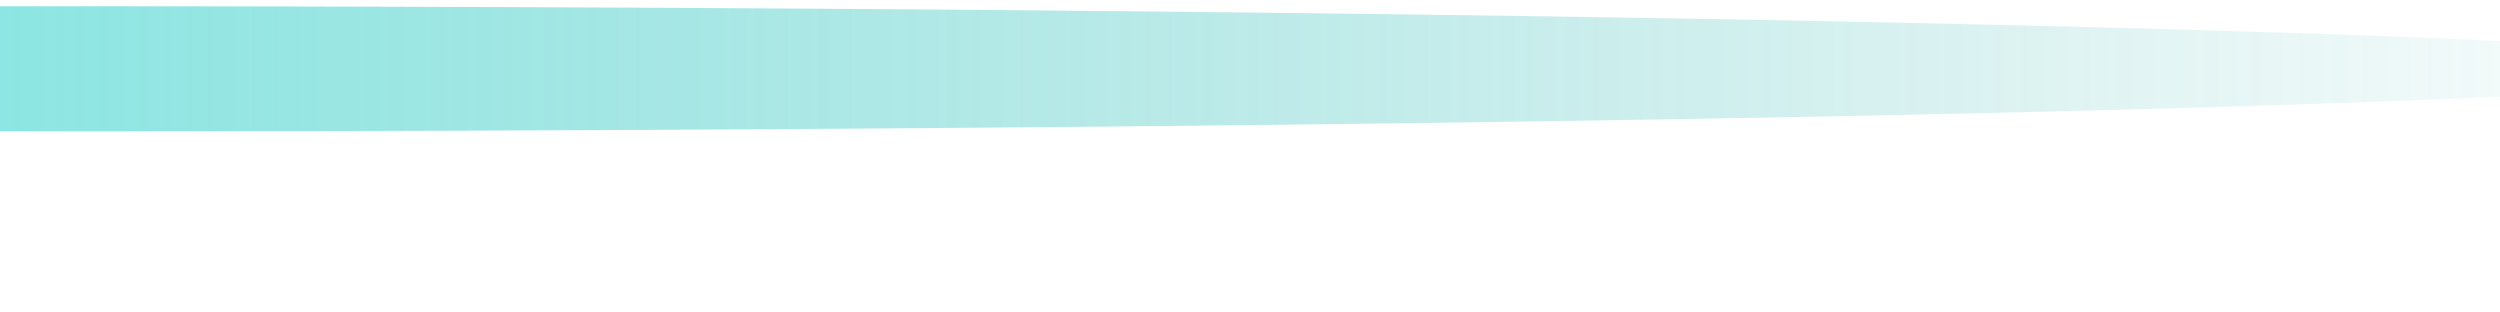 <?xml version="1.0" encoding="UTF-8" standalone="no"?>
<!-- Created with Inkscape (http://www.inkscape.org/) -->

<svg
   xmlns:dc="http://purl.org/dc/elements/1.1/"
   xmlns:cc="http://creativecommons.org/ns#"
   xmlns:rdf="http://www.w3.org/1999/02/22-rdf-syntax-ns#"
   xmlns:svg="http://www.w3.org/2000/svg"
   xmlns="http://www.w3.org/2000/svg"
   xmlns:xlink="http://www.w3.org/1999/xlink"
   xmlns:sodipodi="http://sodipodi.sourceforge.net/DTD/sodipodi-0.dtd"
   xmlns:inkscape="http://www.inkscape.org/namespaces/inkscape"
   width="400"
   height="50"
   id="svg5757"
   version="1.1"
   inkscape:version="0.48.2 r9819"
   sodipodi:docname="torchflame1.svg"
   inkscape:export-filename="/home/mike/panda/textures/torchflame.png"
   inkscape:export-xdpi="90"
   inkscape:export-ydpi="90">
  <defs
     id="defs5759">
    <linearGradient
       id="linearGradient6279">
      <stop
         style="stop-color:#3ffff8;stop-opacity:1;"
         offset="0"
         id="stop6281" />
      <stop
         style="stop-color:#009a94;stop-opacity:0;"
         offset="1"
         id="stop6283" />
    </linearGradient>
    <linearGradient
       inkscape:collect="always"
       xlink:href="#linearGradient6279"
       id="linearGradient6285"
       x1="5"
       y1="30"
       x2="95"
       y2="30"
       gradientUnits="userSpaceOnUse" />
  </defs>
  <sodipodi:namedview
     id="base"
     pagecolor="#ffffff"
     bordercolor="#666666"
     borderopacity="1.0"
     inkscape:pageopacity="0.0"
     inkscape:pageshadow="2"
     inkscape:zoom="11.313708"
     inkscape:cx="3.1050309"
     inkscape:cy="27.547176"
     inkscape:current-layer="layer1"
     showgrid="true"
     inkscape:grid-bbox="true"
     inkscape:document-units="px"
     inkscape:window-width="1440"
     inkscape:window-height="876"
     inkscape:window-x="0"
     inkscape:window-y="24"
     inkscape:window-maximized="1">
    <inkscape:grid
       type="xygrid"
       id="grid5765"
       empspacing="5"
       visible="true"
       enabled="true"
       snapvisiblegridlinesonly="true" />
  </sodipodi:namedview>
  <g
     id="layer1"
     inkscape:label="Layer 1"
     inkscape:groupmode="layer"
     transform="translate(0,2)">
    <path
       sodipodi:type="arc"
       style="fill:url(#linearGradient6285);fill-opacity:1;stroke:none"
       id="path5767"
       sodipodi:cx="50"
       sodipodi:cy="30"
       sodipodi:rx="45"
       sodipodi:ry="15"
       d="M 95,30 A 45,15 0 1 1 5,30 45,15 0 1 1 95,30 z"
       transform="matrix(9.675,0,0,0.667,-473.767,-11)" />
  </g>
</svg>
